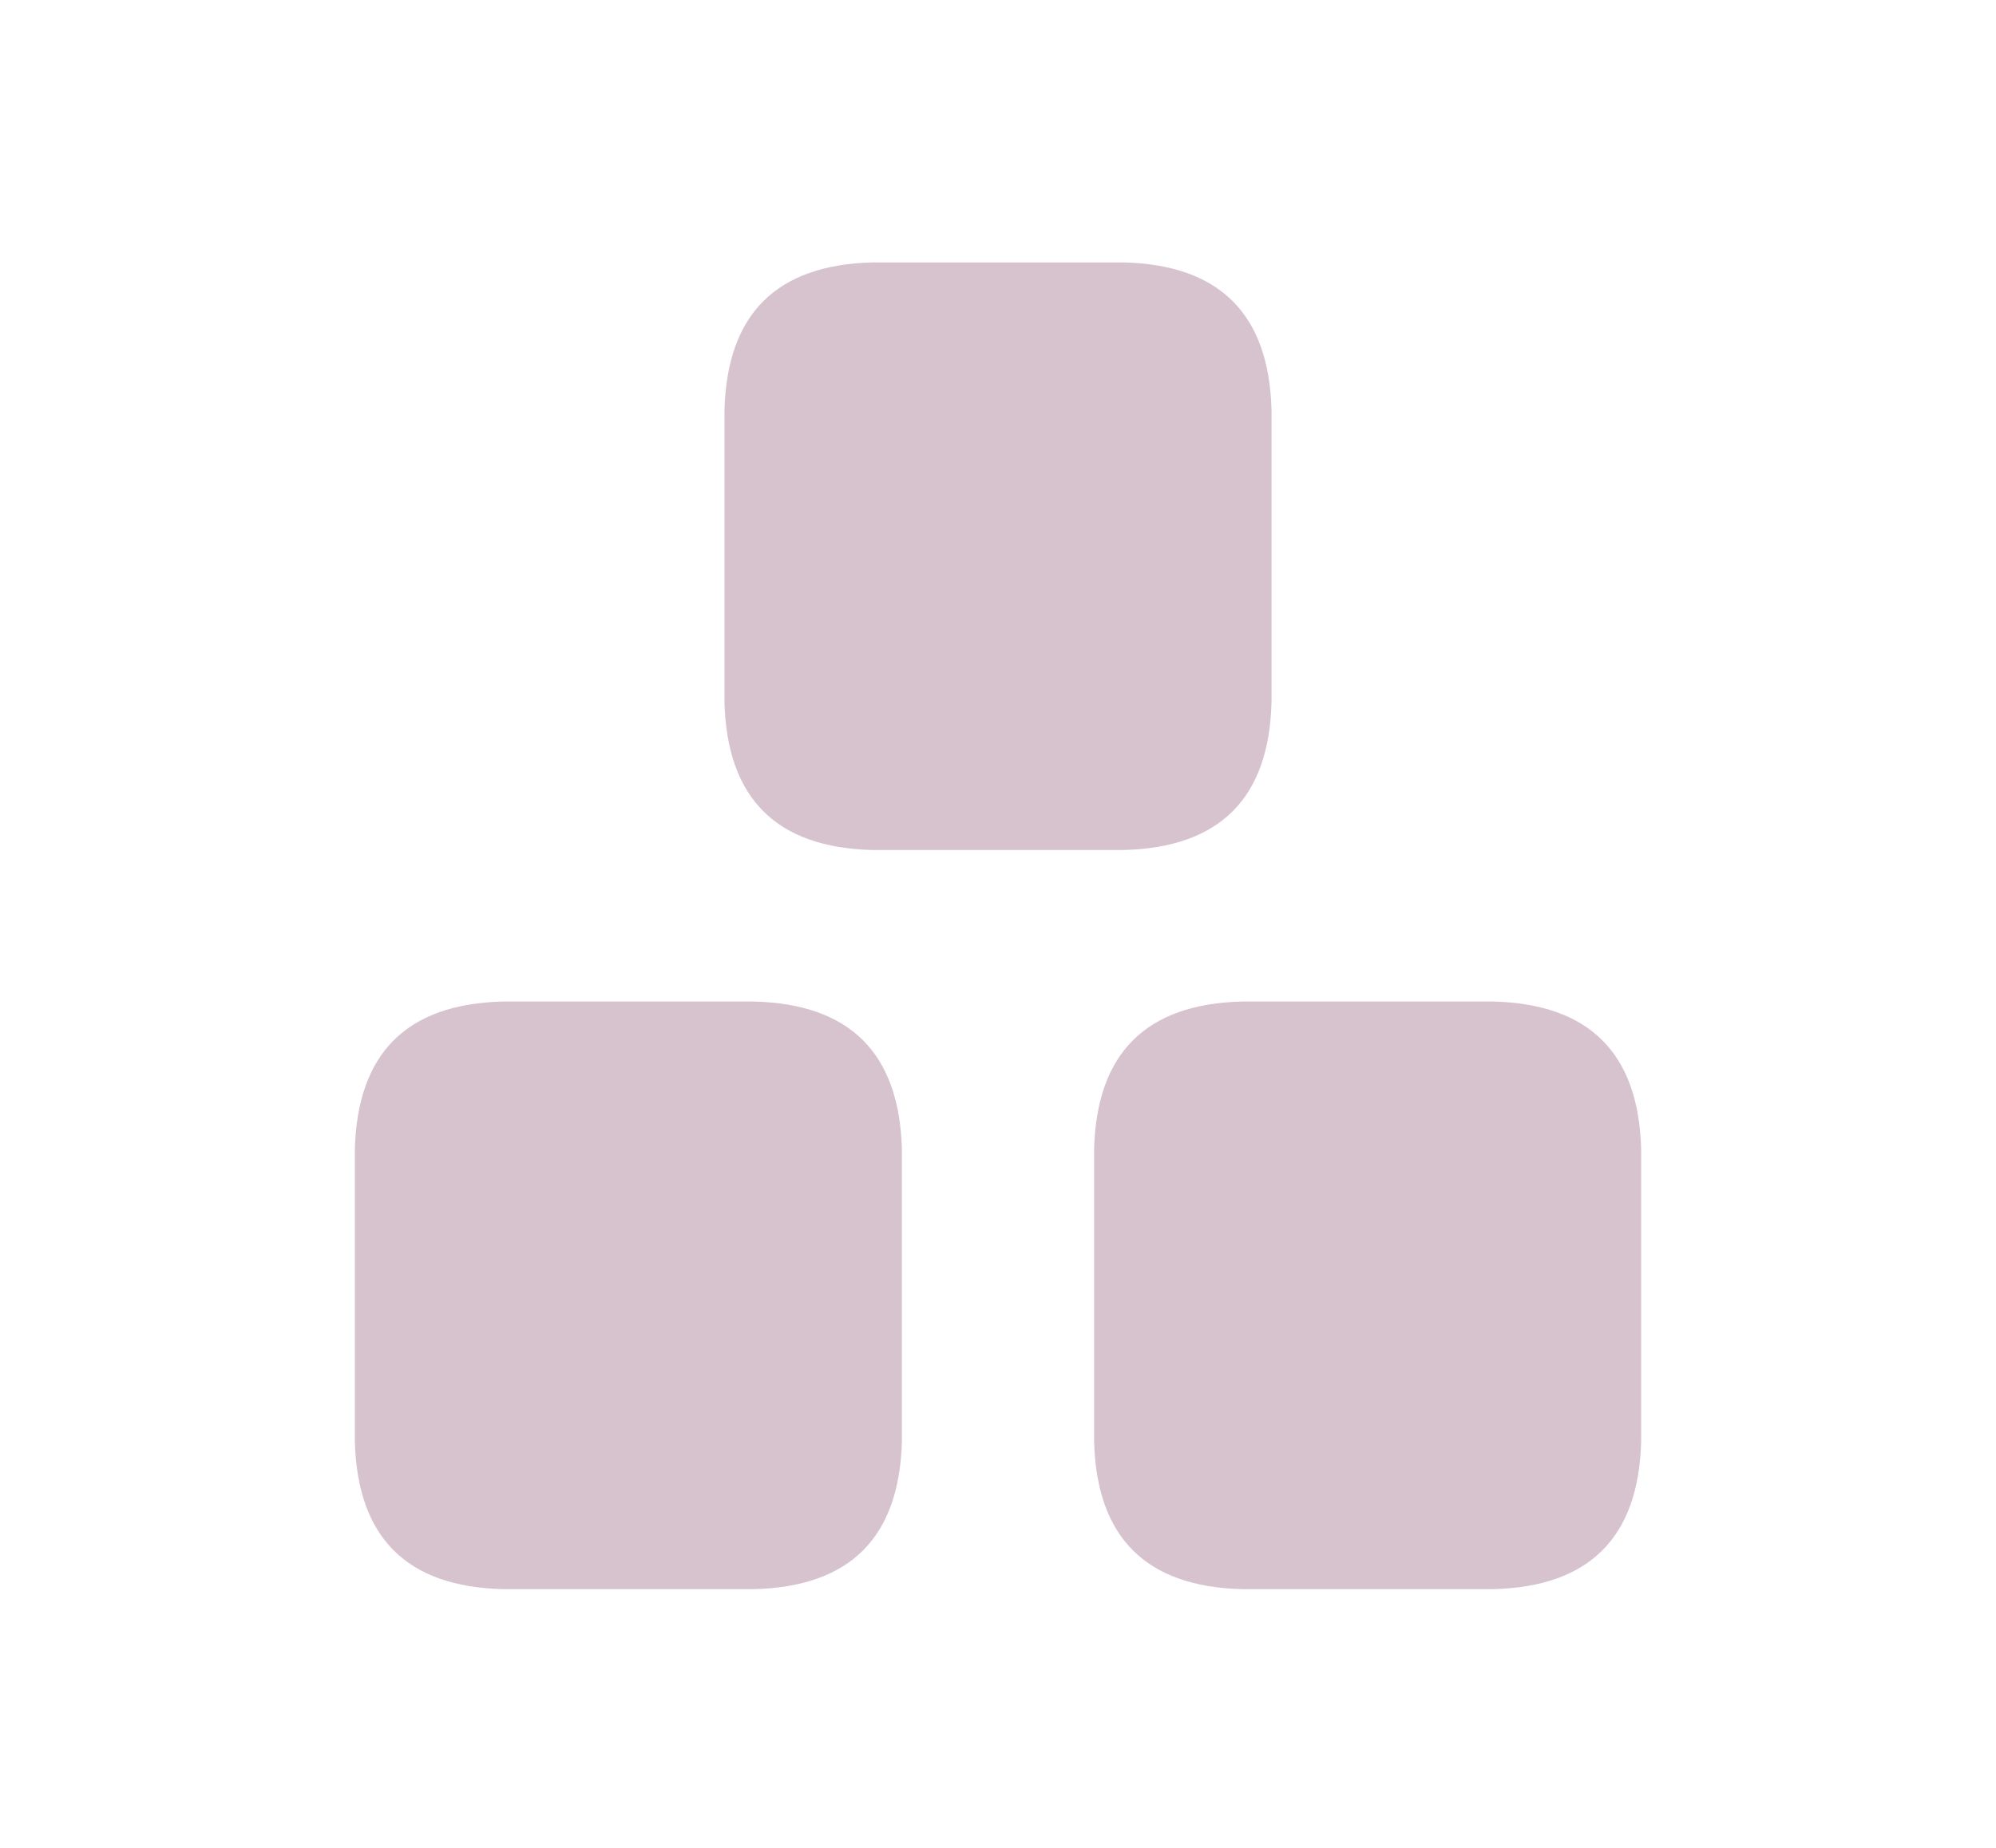 <?xml version="1.0" encoding="utf-8"?>
<!-- Generator: Adobe Illustrator 16.0.0, SVG Export Plug-In . SVG Version: 6.00 Build 0)  -->
<!DOCTYPE svg PUBLIC "-//W3C//DTD SVG 1.1//EN" "http://www.w3.org/Graphics/SVG/1.1/DTD/svg11.dtd">
<svg version="1.1" id="Layer_9" xmlns="http://www.w3.org/2000/svg" xmlns:xlink="http://www.w3.org/1999/xlink" x="0px" y="0px"
	 width="27px" height="25px" viewBox="0 0 27 25" enable-background="new 0 0 27 25" xml:space="preserve">
<g>
	<path fill-rule="evenodd" clip-rule="evenodd" fill="#D7C3CD" d="M6.8,21.5c-1.3-0.033-1.966-0.7-2-2v-3.95
		c0.034-1.3,0.7-1.967,2-2h3.4c1.3,0.033,1.966,0.7,2,2v1.601v0.75V18.3v1.2c-0.034,1.3-0.7,1.967-2,2H6.8z M17.2,5.55v1.6V7.9v0.4
		v1.2c-0.033,1.3-0.7,1.967-2,2h-3.4c-1.3-0.033-1.966-0.7-2-2V5.55c0.034-1.3,0.7-1.966,2-2h3.4C16.5,3.583,17.167,4.25,17.2,5.55z
		 M22.2,18.3v1.2c-0.033,1.3-0.7,1.967-2,2h-3.4c-1.3-0.033-1.967-0.7-2-2v-3.95c0.033-1.3,0.7-1.967,2-2h3.4
		c1.3,0.033,1.967,0.7,2,2v1.601v0.75V18.3z"/>
</g>
</svg>
